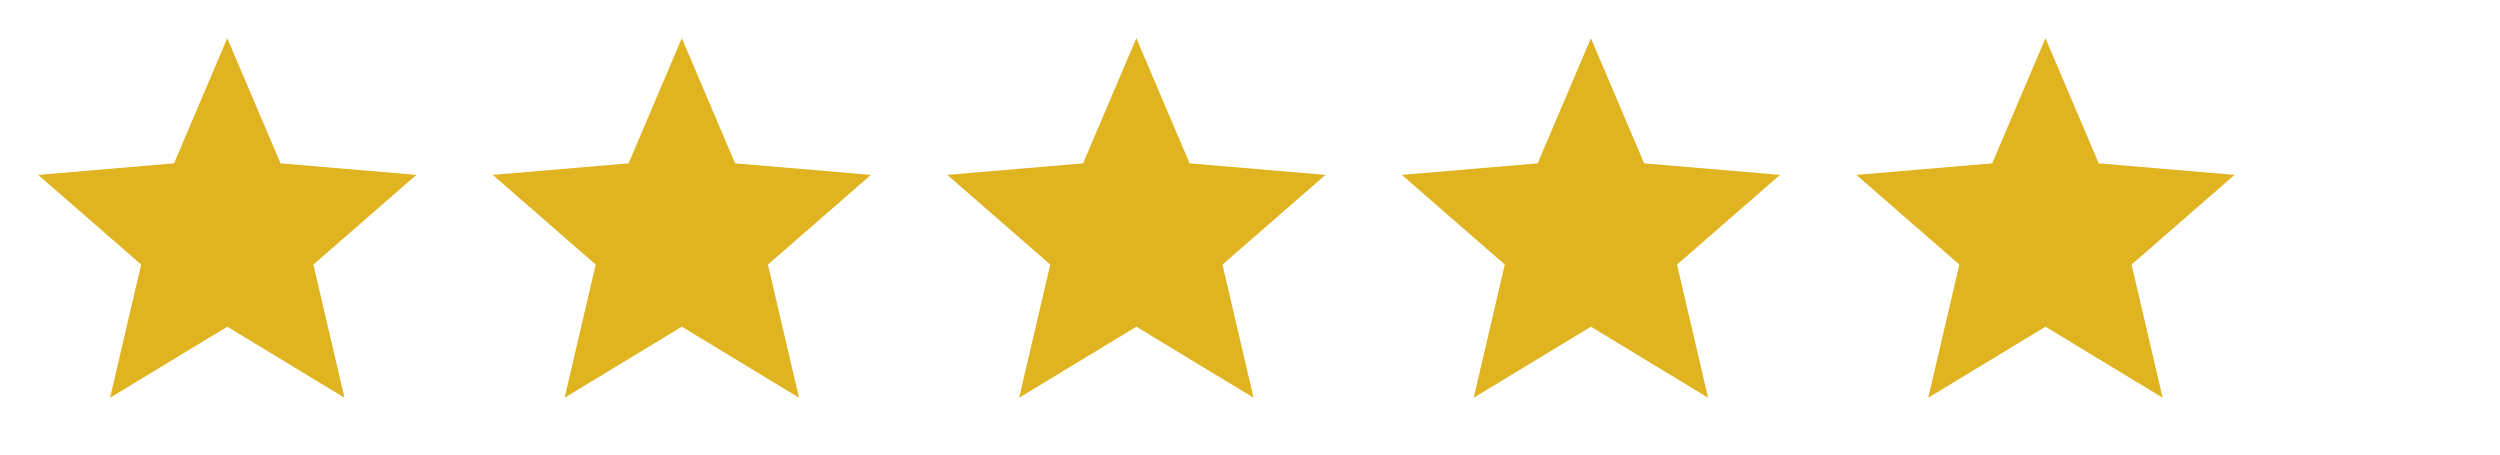 <svg width="132" height="24" viewBox="0 0 132 24" fill="none" xmlns="http://www.w3.org/2000/svg">
<path d="M36 17.25L29.812 21L31.453 13.969L26.016 9.234L33.188 8.625L36 2.016L38.812 8.625L45.984 9.234L40.547 13.969L42.188 21L36 17.25Z" fill="#E0B420"/>
<path d="M84 17.25L77.812 21L79.453 13.969L74.016 9.234L81.188 8.625L84 2.016L86.812 8.625L93.984 9.234L88.547 13.969L90.188 21L84 17.25Z" fill="#E0B420"/>
<path d="M60 17.25L53.812 21L55.453 13.969L50.016 9.234L57.188 8.625L60 2.016L62.812 8.625L69.984 9.234L64.547 13.969L66.188 21L60 17.25Z" fill="#E0B420"/>
<path d="M12 17.25L5.812 21L7.453 13.969L2.016 9.234L9.188 8.625L12 2.016L14.812 8.625L21.984 9.234L16.547 13.969L18.188 21L12 17.25Z" fill="#E0B420"/>
<path d="M108 17.25L101.812 21L103.453 13.969L98.016 9.234L105.188 8.625L108 2.016L110.812 8.625L117.984 9.234L112.547 13.969L114.188 21L108 17.25Z" fill="#E0B420"/>
</svg>
